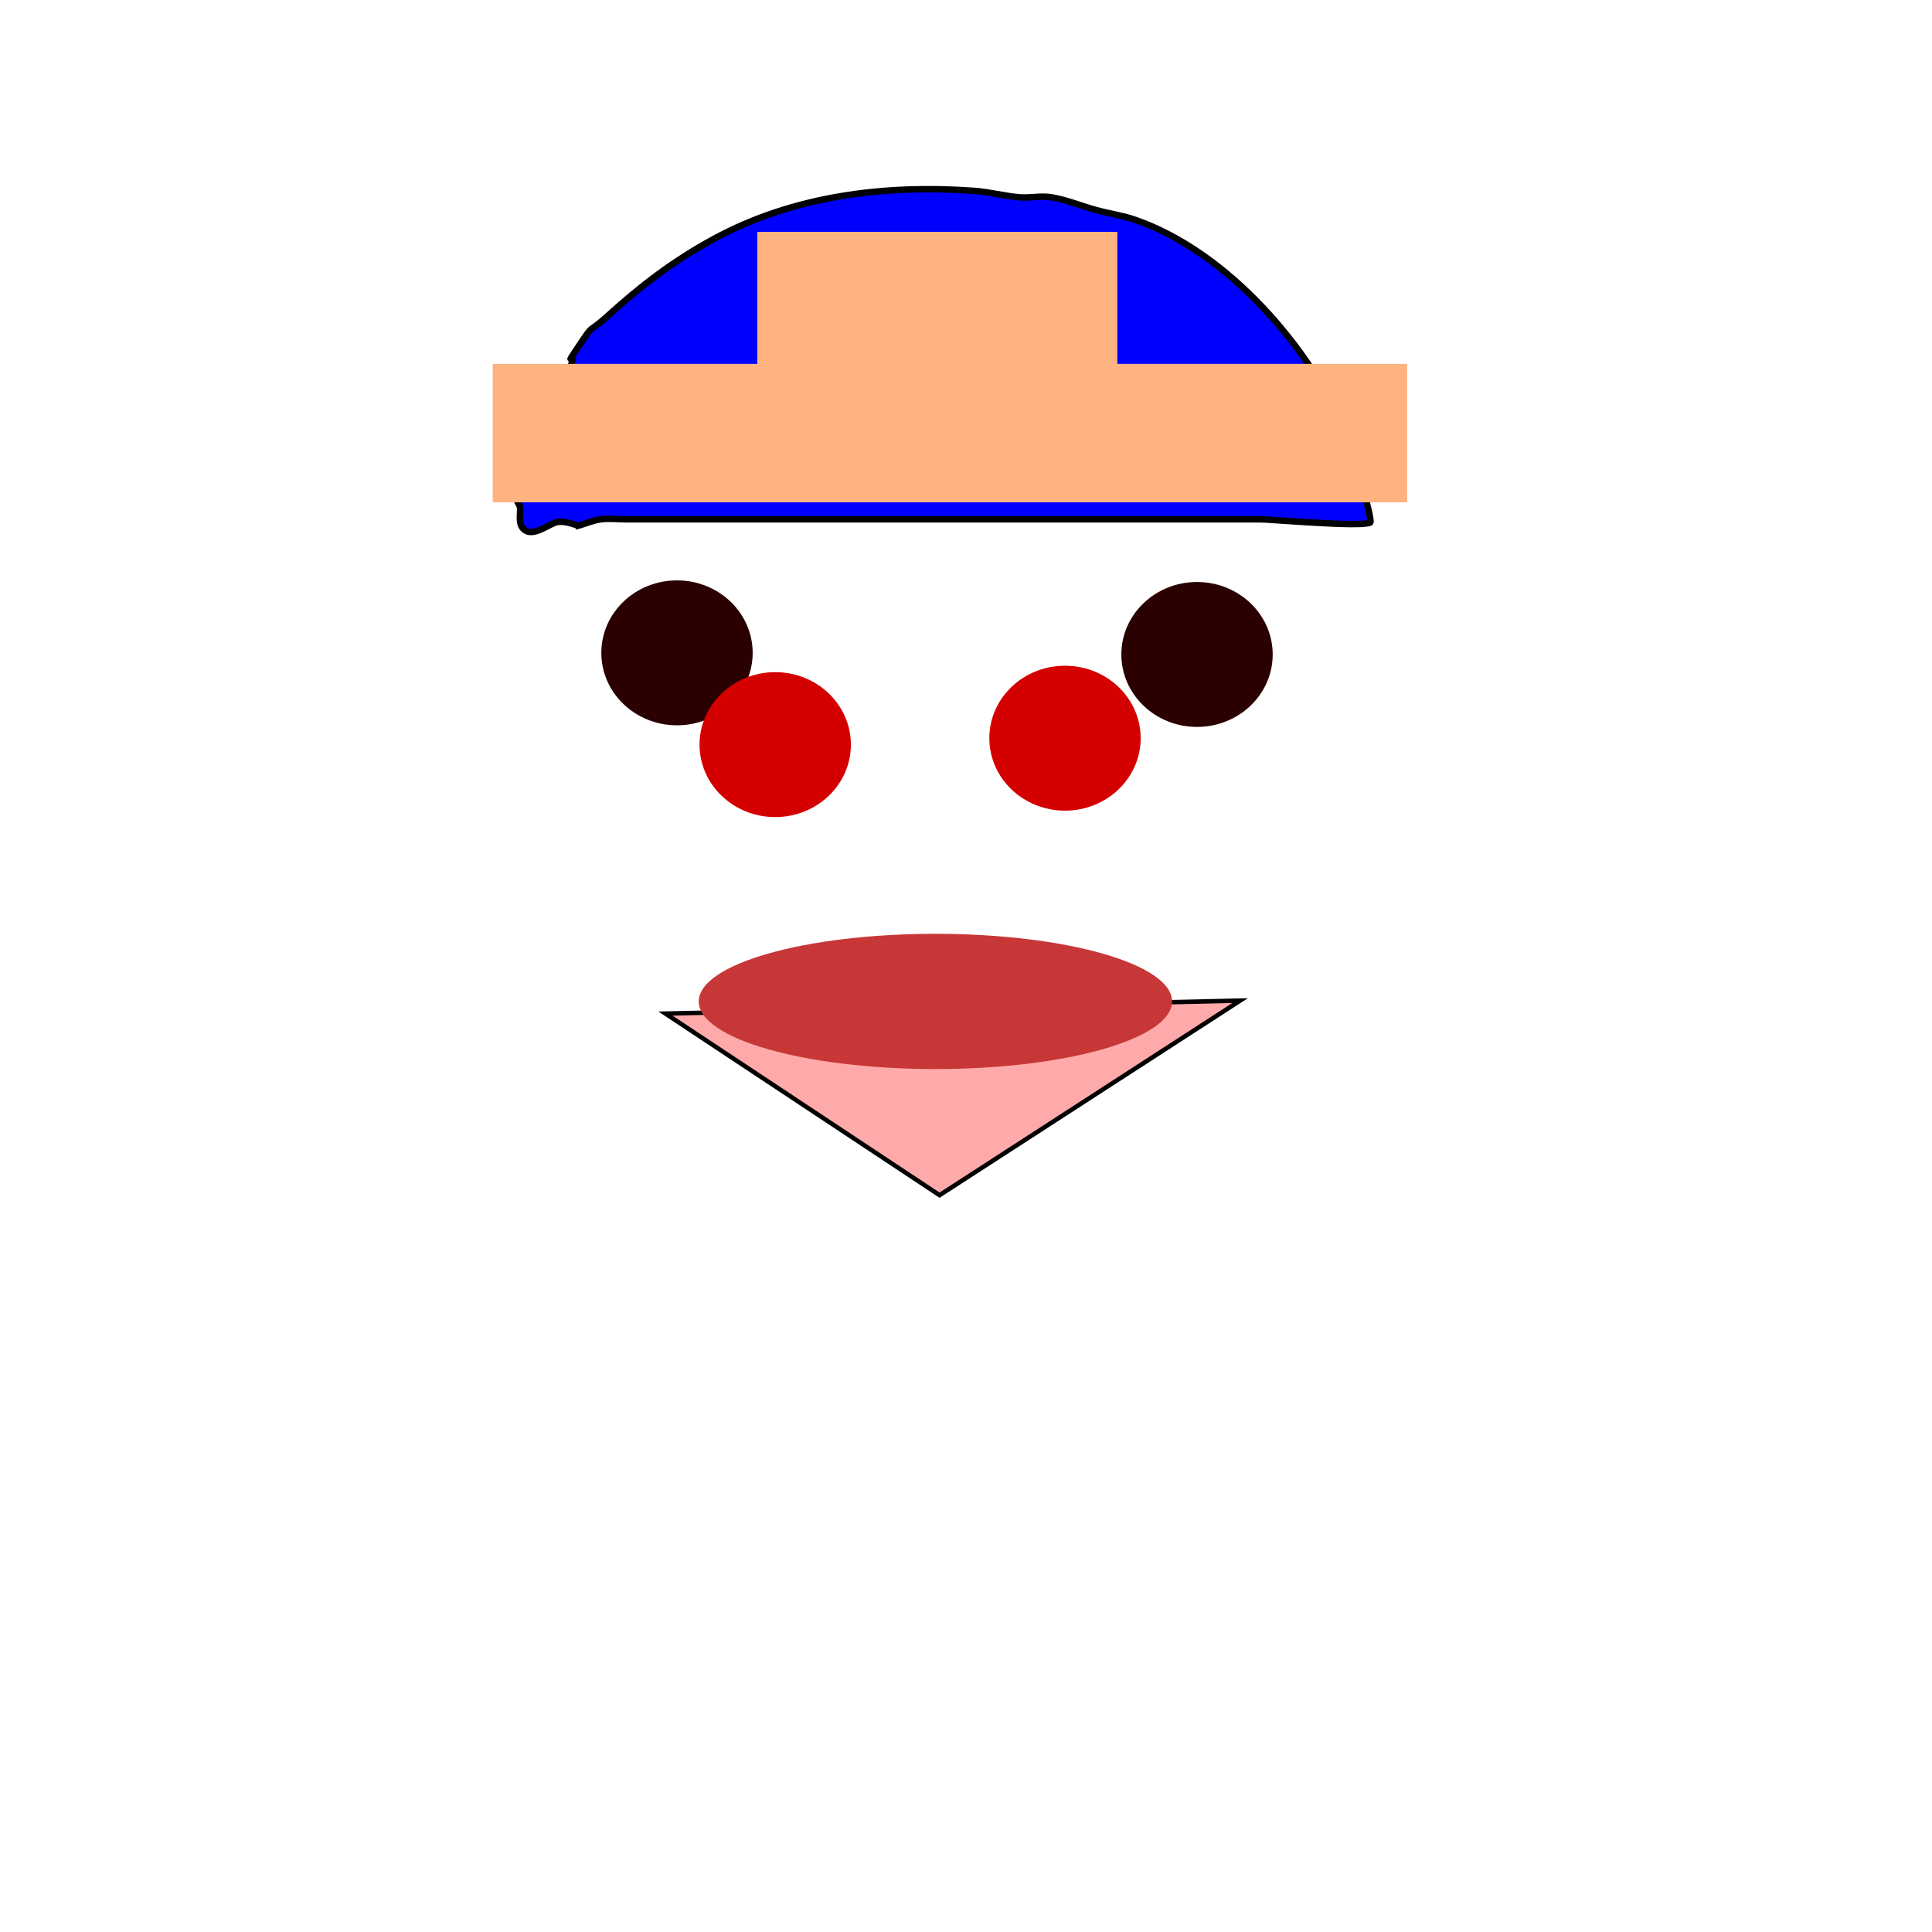 <?xml version="1.0" encoding="UTF-8" standalone="no"?>
<!-- Created with Inkscape (http://www.inkscape.org/) -->

<svg
   width="300"
   height="300"
   viewBox="0 0 79.375 79.375"
   version="1.1"
   id="svg5"
   xmlns="http://www.w3.org/2000/svg"
   xmlns:svg="http://www.w3.org/2000/svg">
  <defs
     id="defs2" />
  <g
     id="layer1"
     style="display:inline">
    <g
       id="layer3"
       style="display:inline">
      <g
         id="eyes01"
         style="display:inline">
        <ellipse
           style="display:inline;fill:#2b0000;fill-rule:evenodd;stroke-width:0.265"
           id="path31"
           cx="27.814"
           cy="26.822"
           rx="3.109"
           ry="2.977" />
        <ellipse
           style="display:inline;fill:#2b0000;fill-rule:evenodd;stroke-width:0.265"
           id="path31-3"
           cx="49.179"
           cy="26.888"
           rx="3.109"
           ry="2.977" />
      </g>
      <g
         id="eyes02"
         style="display:inline">
        <ellipse
           style="display:inline;fill:#d40000;fill-rule:evenodd;stroke-width:0.265"
           id="ellipse927"
           cx="43.755"
           cy="30.328"
           rx="3.109"
           ry="2.977" />
        <ellipse
           style="display:inline;fill:#d40000;fill-rule:evenodd;stroke-width:0.265"
           id="ellipse1011"
           cx="31.849"
           cy="30.592"
           rx="3.109"
           ry="2.977" />
      </g>
      <g
         id="mouth01"
         style="display:inline">
        <path
           style="display:inline;fill:#ffaaaa;stroke:#000000;stroke-width:0.182px;stroke-linecap:butt;stroke-linejoin:miter;stroke-opacity:1"
           d="m 27.339,41.642 11.262,7.461 12.349,-7.994 z"
           id="path190" />
      </g>
      <g
         id="mouth02"
         style="display:inline">
        <ellipse
           style="fill:#c83737;stroke-width:0.265"
           id="path1312"
           cx="38.431"
           cy="41.143"
           rx="9.723"
           ry="2.778" />
      </g>
      <g
         id="hat01"
         style="display:inline">
        <path
           style="display:inline;fill:#0000ff;stroke:#000000;stroke-width:0.265px;stroke-linecap:butt;stroke-linejoin:miter;stroke-opacity:1"
           d="m 23.754,21.601 c 0.309,-0.088 0.608,-0.222 0.926,-0.265 0.35,-0.047 0.706,0 1.058,0 1.72,0 3.44,0 5.159,0 3.792,0 7.585,0 11.377,0 3.175,0 6.35,0 9.525,0 0.415,0 4.1,0.331 4.498,0.132 0.118,-0.059 -0.784,-3.236 -0.926,-3.572 -1.511,-3.571 -4.904,-7.532 -8.731,-8.864 -0.515,-0.179 -1.061,-0.255 -1.587,-0.397 -0.62,-0.167 -1.219,-0.424 -1.852,-0.529 -0.435,-0.072 -0.883,0.037 -1.323,0 -0.621,-0.052 -1.23,-0.22 -1.852,-0.265 -3.684,-0.263 -7.443,0.199 -10.716,1.984 -1.651,0.901 -2.981,1.916 -4.366,3.175 -0.783,0.712 -0.532,0.268 -1.058,1.058 -0.943,1.414 -0.015,-0.01 -0.529,1.191 -0.322,0.75 -0.751,1.48 -1.058,2.249 -0.132,0.329 -0.144,0.757 -0.265,1.058 -0.233,0.584 -0.59,1.109 -0.794,1.72 -0.113,0.34 0.132,0.369 0.132,0.661 0,0.255 -0.073,0.588 0.132,0.794 0.356,0.356 0.959,-0.143 1.323,-0.265 0.277,-0.092 0.68,0.05 0.926,0.132 z"
           id="path387" />
      </g>
      <g
         id="hat02"
         style="display:inline">
        <rect
           style="fill:#ffb380;stroke-width:0.265"
           id="rect1686"
           width="37.571"
           height="5.689"
           x="20.241"
           y="14.949" />
        <rect
           style="fill:#ffb380;stroke-width:0.283"
           id="rect1732"
           width="14.791"
           height="7.144"
           x="31.114"
           y="9.525" />
      </g>
    </g>
  </g>
</svg>
